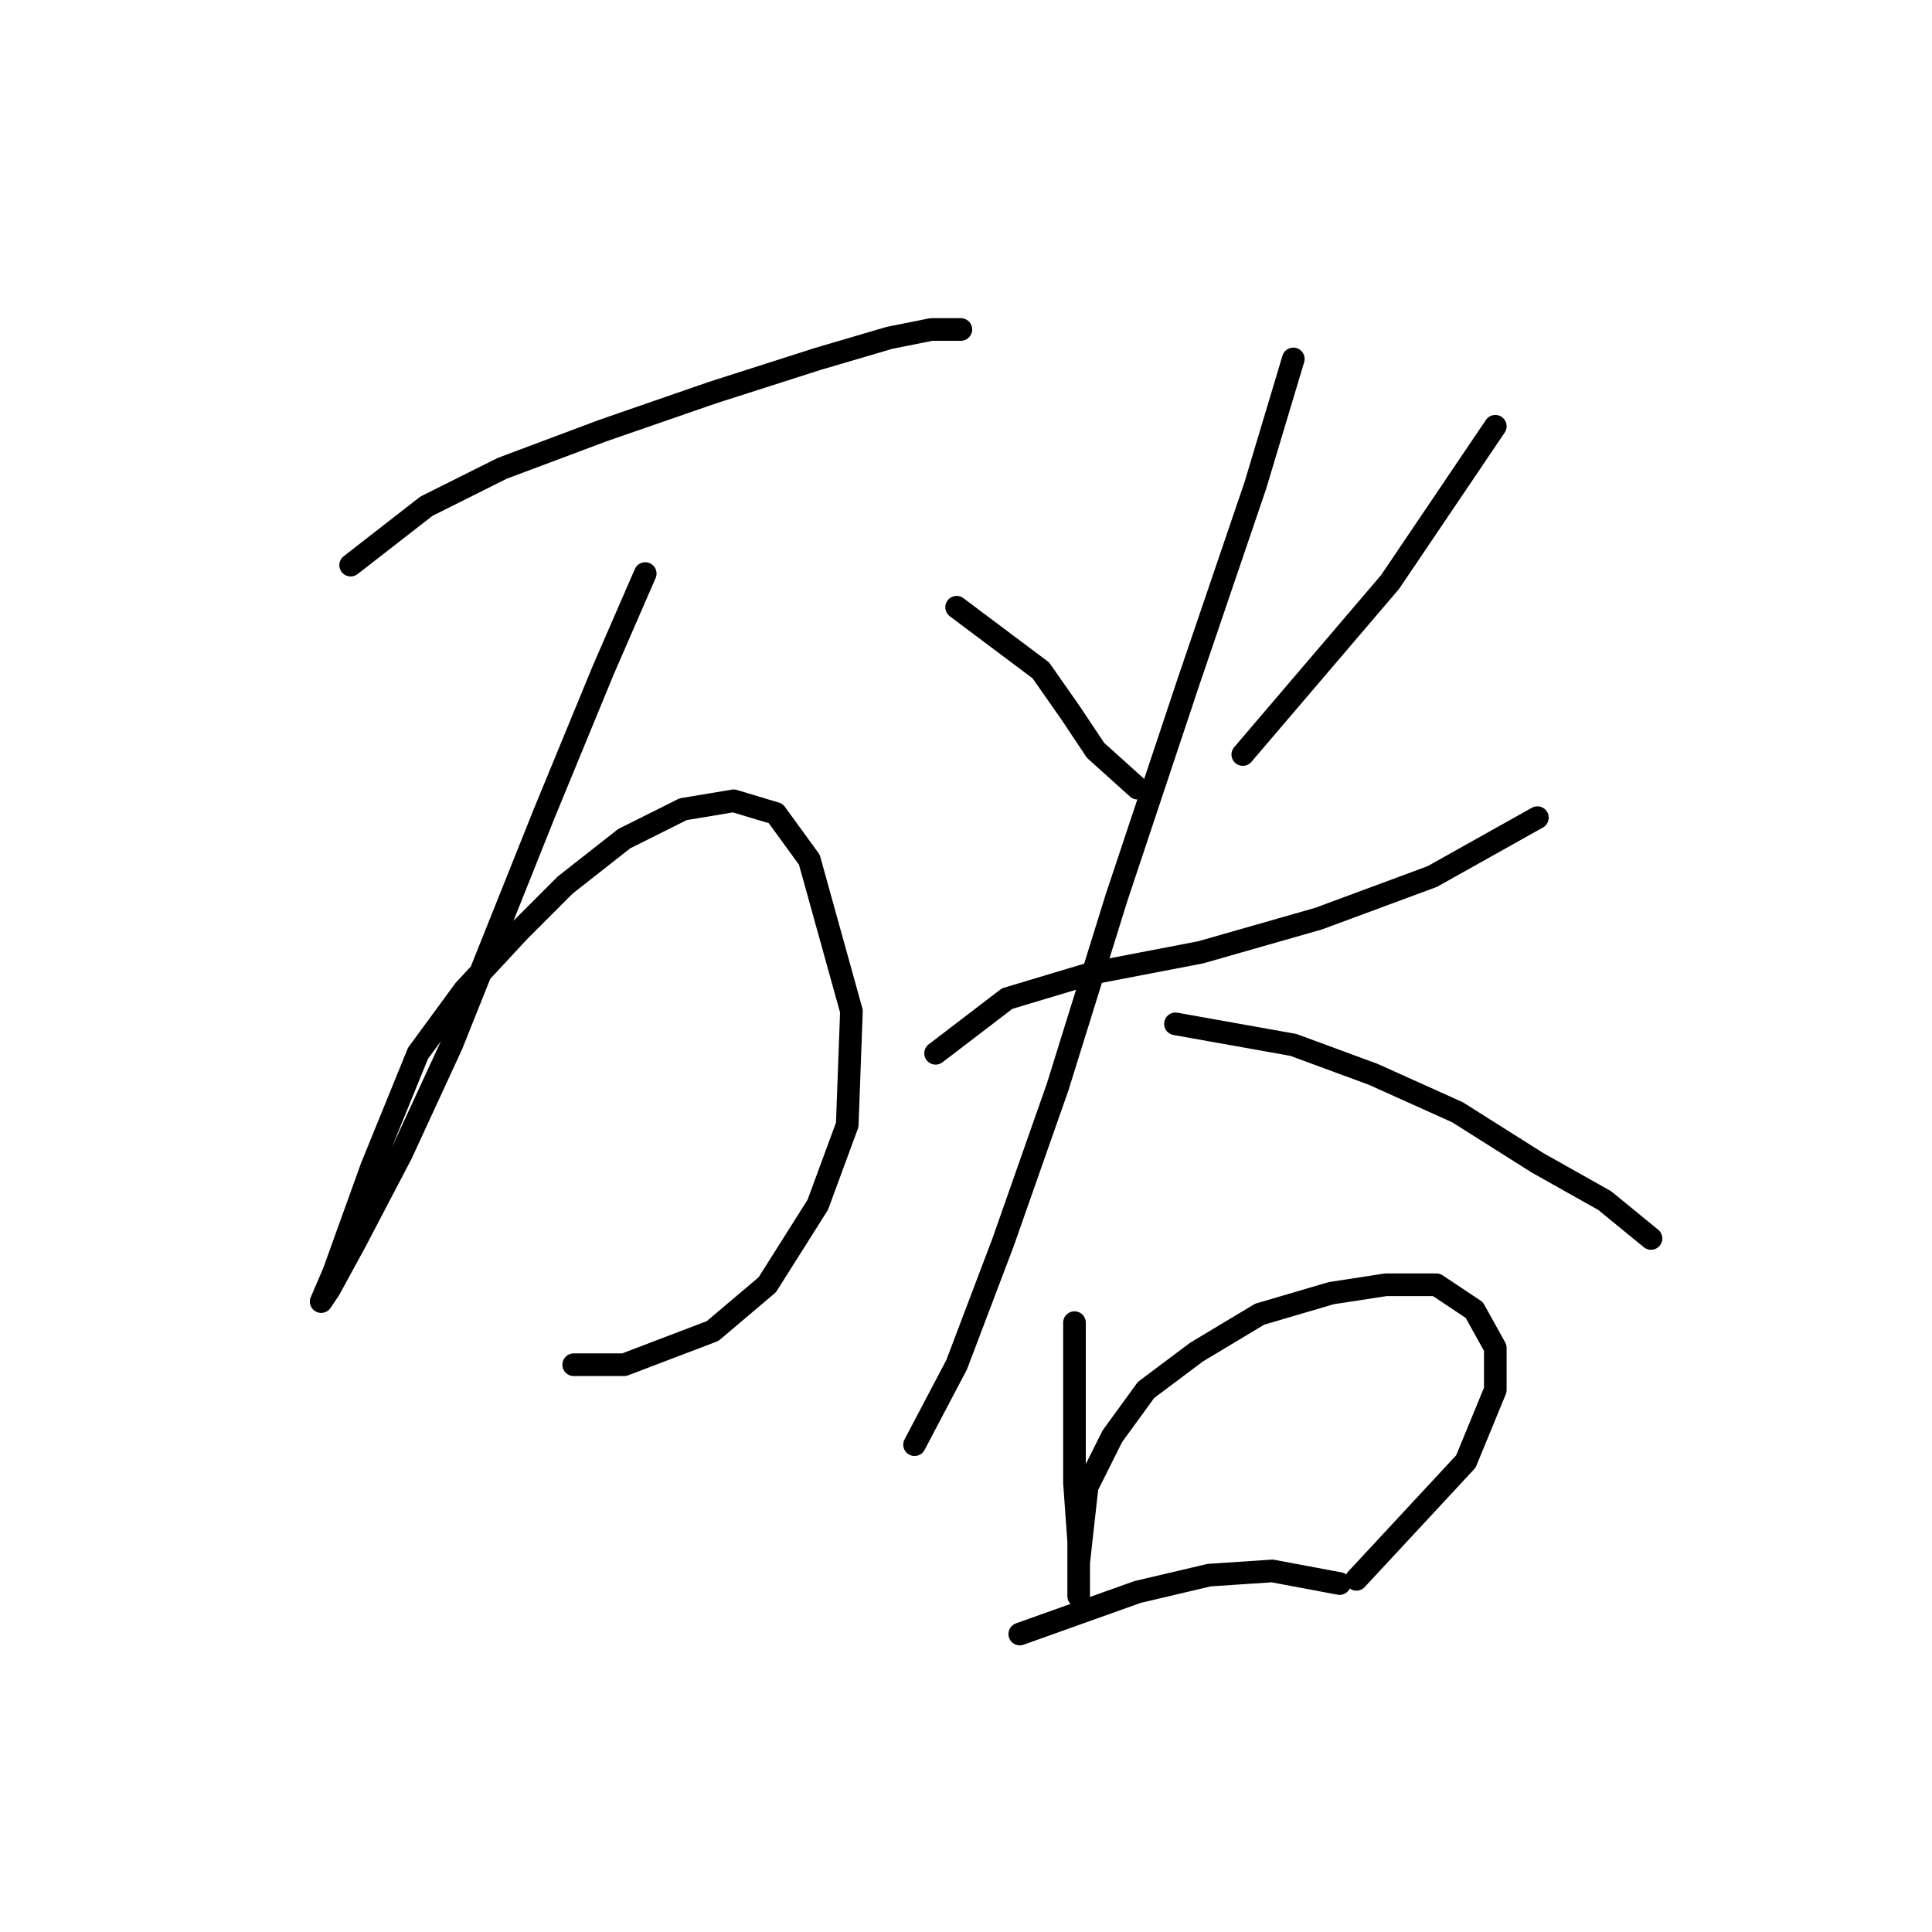 <?xml version="1.0" standalone="no"?>
    <svg width="256" height="256" xmlns="http://www.w3.org/2000/svg" version="1.1">
    <polyline stroke="black" stroke-width="3" stroke-linecap="round" fill="transparent" stroke-linejoin="round" points="46.463 74.885 56.5 67.078 66.537 62.059 79.92 57.041 94.418 52.022 108.359 47.561 117.838 44.773 123.414 43.658 127.318 43.658 127.318 43.658 " />
        <polyline stroke="black" stroke-width="3" stroke-linecap="round" fill="transparent" stroke-linejoin="round" points="85.496 76 79.92 88.825 72.113 107.784 59.846 138.453 53.154 152.952 47.02 164.662 43.675 170.795 42.559 172.468 44.232 168.565 49.251 154.624 55.385 139.569 61.518 131.204 68.768 123.398 74.901 117.264 82.708 111.13 90.515 107.227 97.206 106.111 102.782 107.784 107.243 113.918 112.82 133.992 112.262 149.048 108.359 159.643 101.667 170.238 94.418 176.372 82.708 180.833 76.017 180.833 76.017 180.833 " />
        <polyline stroke="black" stroke-width="3" stroke-linecap="round" fill="transparent" stroke-linejoin="round" points="126.76 80.461 137.912 88.825 141.816 94.401 145.162 99.42 150.738 104.439 150.738 104.439 " />
        <polyline stroke="black" stroke-width="3" stroke-linecap="round" fill="transparent" stroke-linejoin="round" points="198.135 56.483 184.195 77.115 164.678 99.978 164.678 99.978 " />
        <polyline stroke="black" stroke-width="3" stroke-linecap="round" fill="transparent" stroke-linejoin="round" points="123.972 139.569 133.452 132.32 144.604 128.974 159.102 126.186 174.715 121.725 189.771 116.149 203.712 108.342 203.712 108.342 " />
        <polyline stroke="black" stroke-width="3" stroke-linecap="round" fill="transparent" stroke-linejoin="round" points="171.37 47.561 166.351 64.29 157.429 90.498 147.95 118.937 140.143 144.03 132.894 164.662 126.76 180.833 121.184 191.427 121.184 191.427 " />
        <polyline stroke="black" stroke-width="3" stroke-linecap="round" fill="transparent" stroke-linejoin="round" points="155.756 135.665 171.37 138.453 181.964 142.357 193.117 147.375 203.712 154.067 212.634 159.085 218.767 164.104 218.767 164.104 " />
        <polyline stroke="black" stroke-width="3" stroke-linecap="round" fill="transparent" stroke-linejoin="round" points="142.373 175.256 142.373 186.966 142.373 196.446 142.931 204.253 142.931 209.829 142.931 211.502 142.931 207.041 144.046 197.004 147.392 190.312 151.853 184.178 158.544 179.16 166.909 174.141 176.388 171.353 183.637 170.238 190.329 170.238 195.347 173.583 198.135 178.602 198.135 184.178 194.232 193.658 179.734 209.271 179.734 209.271 " />
        <polyline stroke="black" stroke-width="3" stroke-linecap="round" fill="transparent" stroke-linejoin="round" points="135.124 216.52 150.738 210.944 160.217 208.714 168.582 208.156 177.504 209.829 177.504 209.829 " />
        </svg>